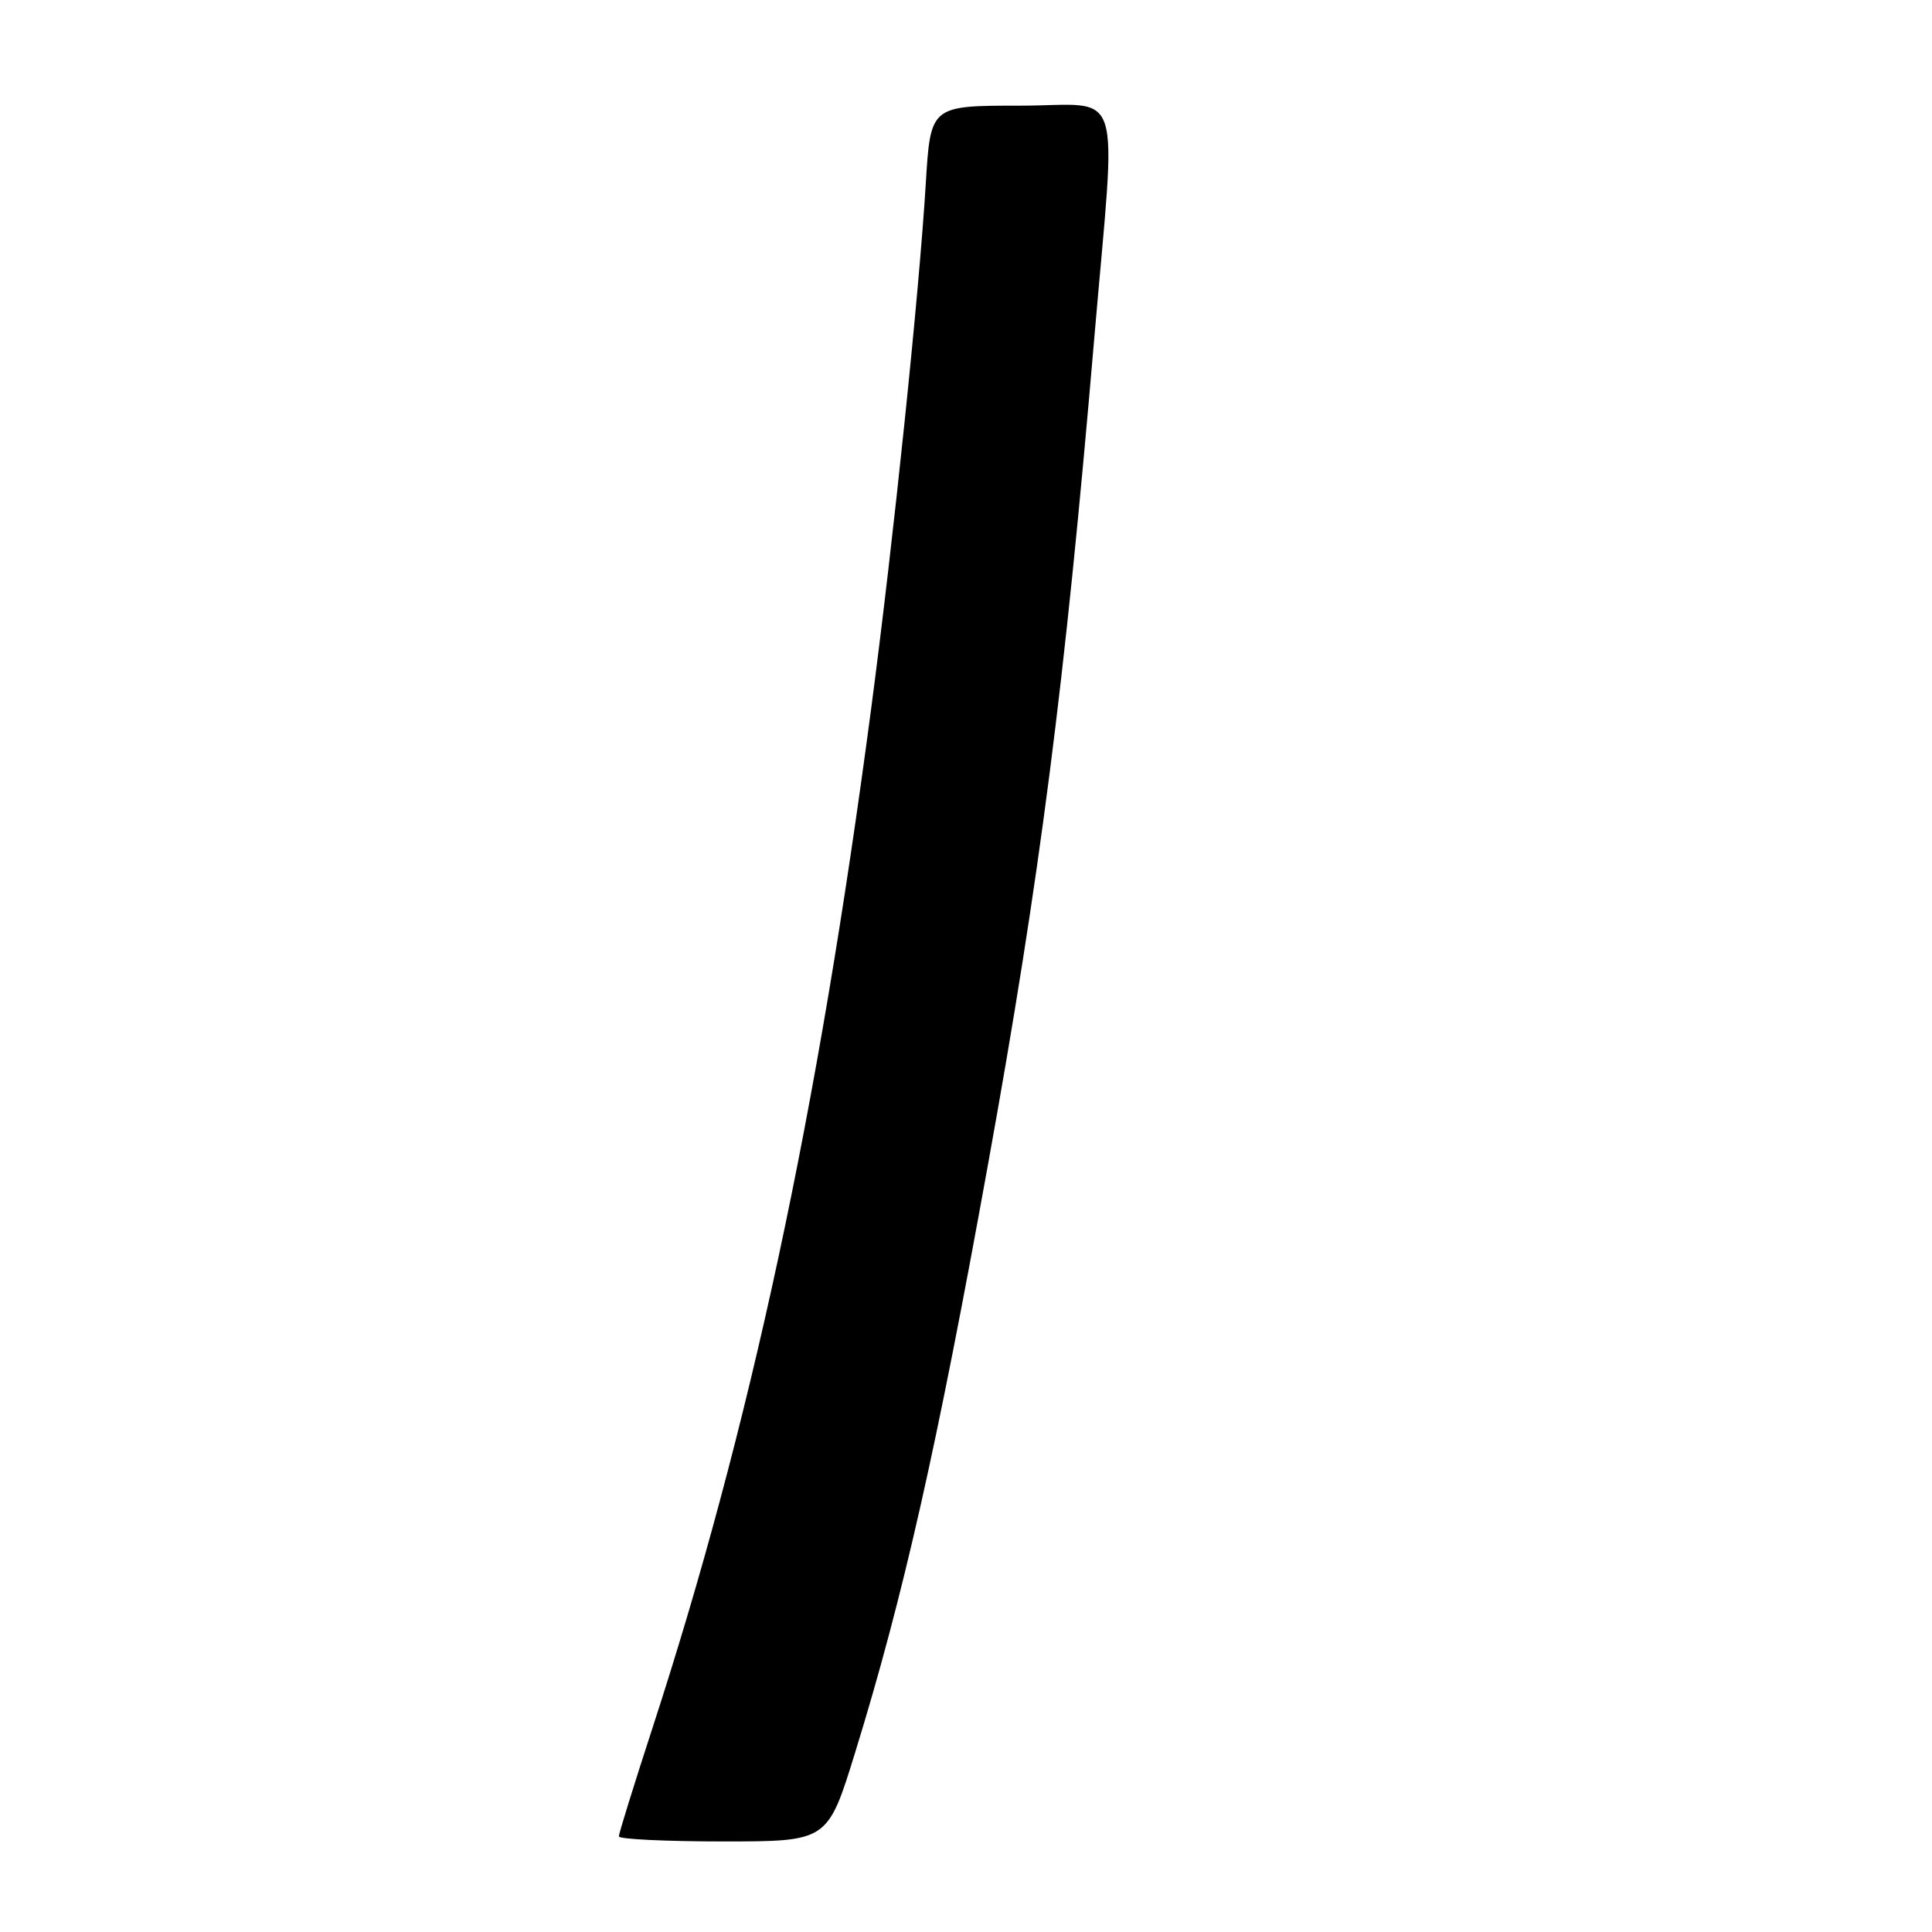 <?xml version="1.0" encoding="UTF-8" standalone="no"?>
<!DOCTYPE svg PUBLIC "-//W3C//DTD SVG 1.1//EN" "http://www.w3.org/Graphics/SVG/1.1/DTD/svg11.dtd" >
<svg xmlns="http://www.w3.org/2000/svg" xmlns:xlink="http://www.w3.org/1999/xlink" version="1.1" viewBox="0 0 256 256">
 <g >
 <path fill="currentColor"
d=" M 113.30 232.25 C 119.68 211.57 124.12 191.92 130.93 154.22 C 137.81 116.16 141.09 90.72 144.98 45.00 C 147.95 10.25 149.13 14.00 135.15 14.00 C 123.30 14.00 123.30 14.00 122.67 24.33 C 121.77 39.10 118.42 71.30 115.42 94.00 C 108.36 147.46 99.38 189.31 86.42 229.08 C 83.99 236.55 82.00 242.96 82.00 243.33 C 82.00 243.70 88.23 244.00 95.84 244.00 C 109.67 244.00 109.67 244.00 113.30 232.25 Z "/>
</g>
</svg>
